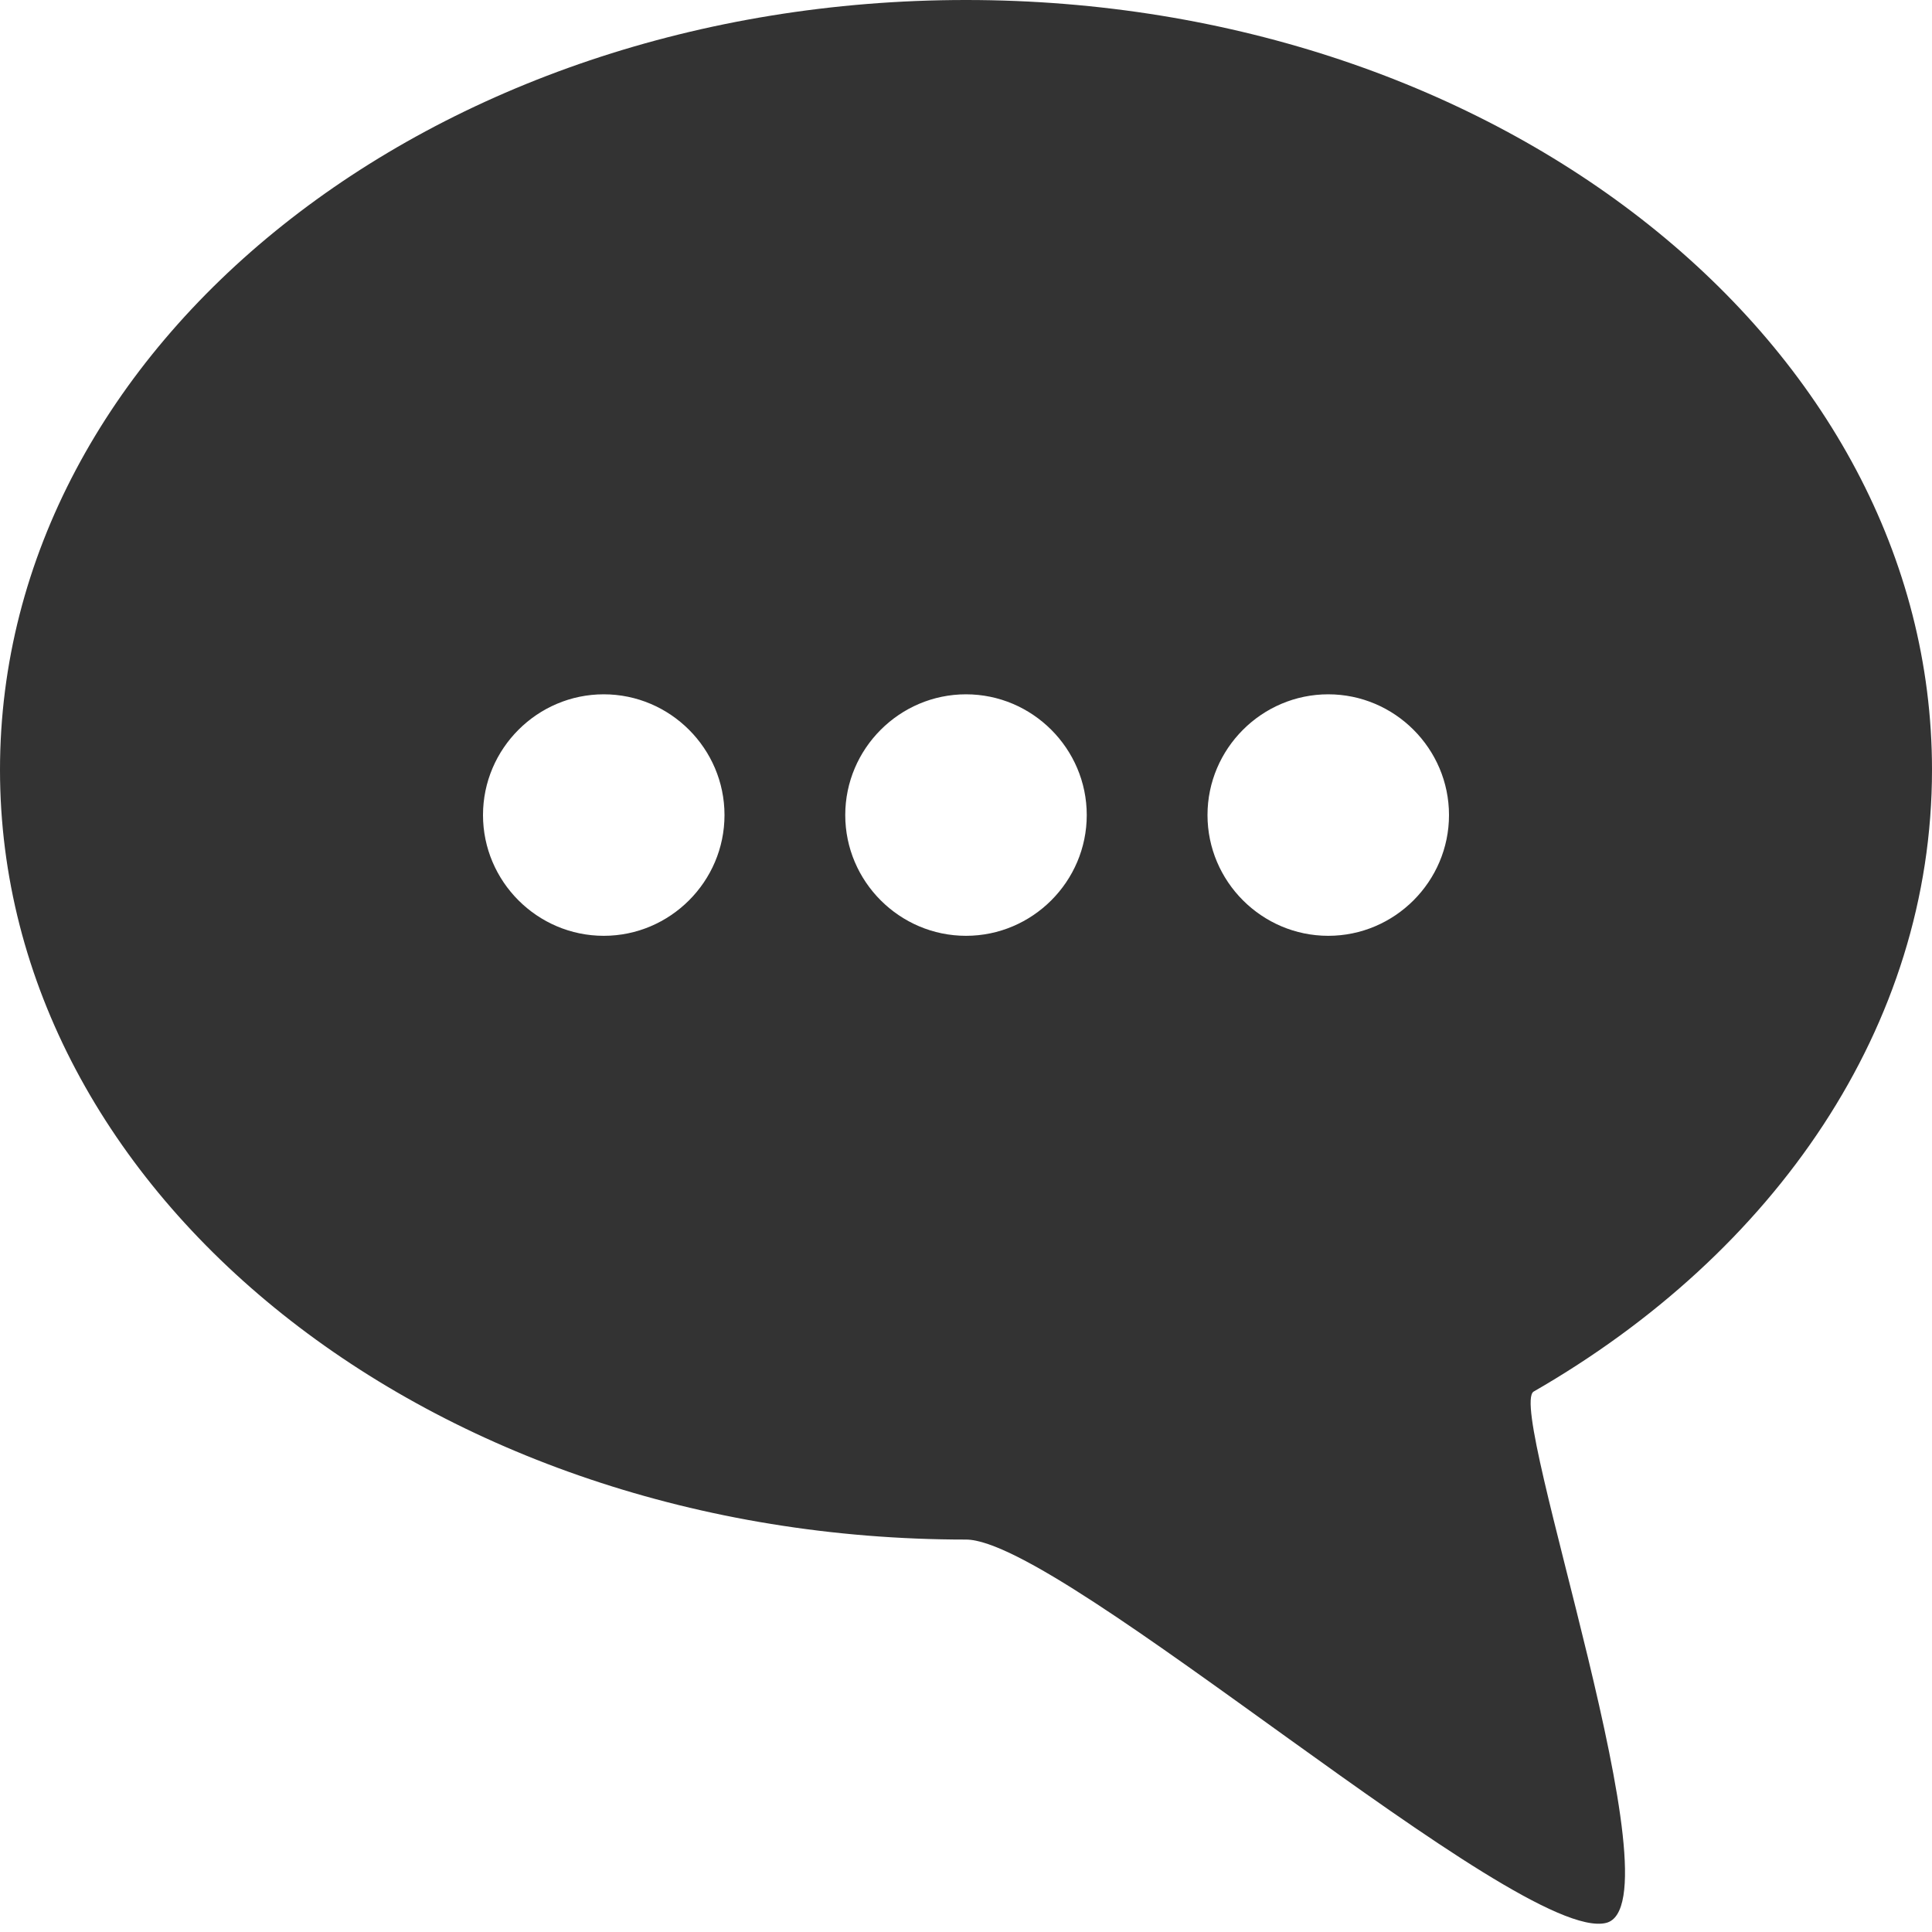 <?xml version="1.0" encoding="utf-8"?>
<!-- Generator: Adobe Illustrator 21.0.0, SVG Export Plug-In . SVG Version: 6.00 Build 0)  -->
<svg version="1.1" id="Layer_1" xmlns="http://www.w3.org/2000/svg" xmlns:xlink="http://www.w3.org/1999/xlink" x="0px" y="0px"
	 viewBox="0 0 64 64" style="enable-background:new 0 0 64 64;" xml:space="preserve">
<style type="text/css">
	.st0{fill:#333333;}
</style>
<title>message-writing-f</title>
<desc>Created with Sketch.</desc>
<g>
	<path class="st0" d="M64,25.5C64,11.4,49.7,0,32,0S0,11.4,0,25.5S14.3,51,32,51c3.2,0,18.3,13.4,21.2,12.7c2.5-0.6-3.3-17-2.4-17.6
		C58.8,41.5,64,34,64,25.5z M20,31c-2.2,0-4-1.8-4-4c0-2.2,1.8-4,4-4s4,1.8,4,4C24,29.2,22.2,31,20,31z M32,31c-2.2,0-4-1.8-4-4
		c0-2.2,1.8-4,4-4s4,1.8,4,4C36,29.2,34.2,31,32,31z M44,31c-2.2,0-4-1.8-4-4c0-2.2,1.8-4,4-4s4,1.8,4,4C48,29.2,46.2,31,44,31z"/>
</g>
</svg>
